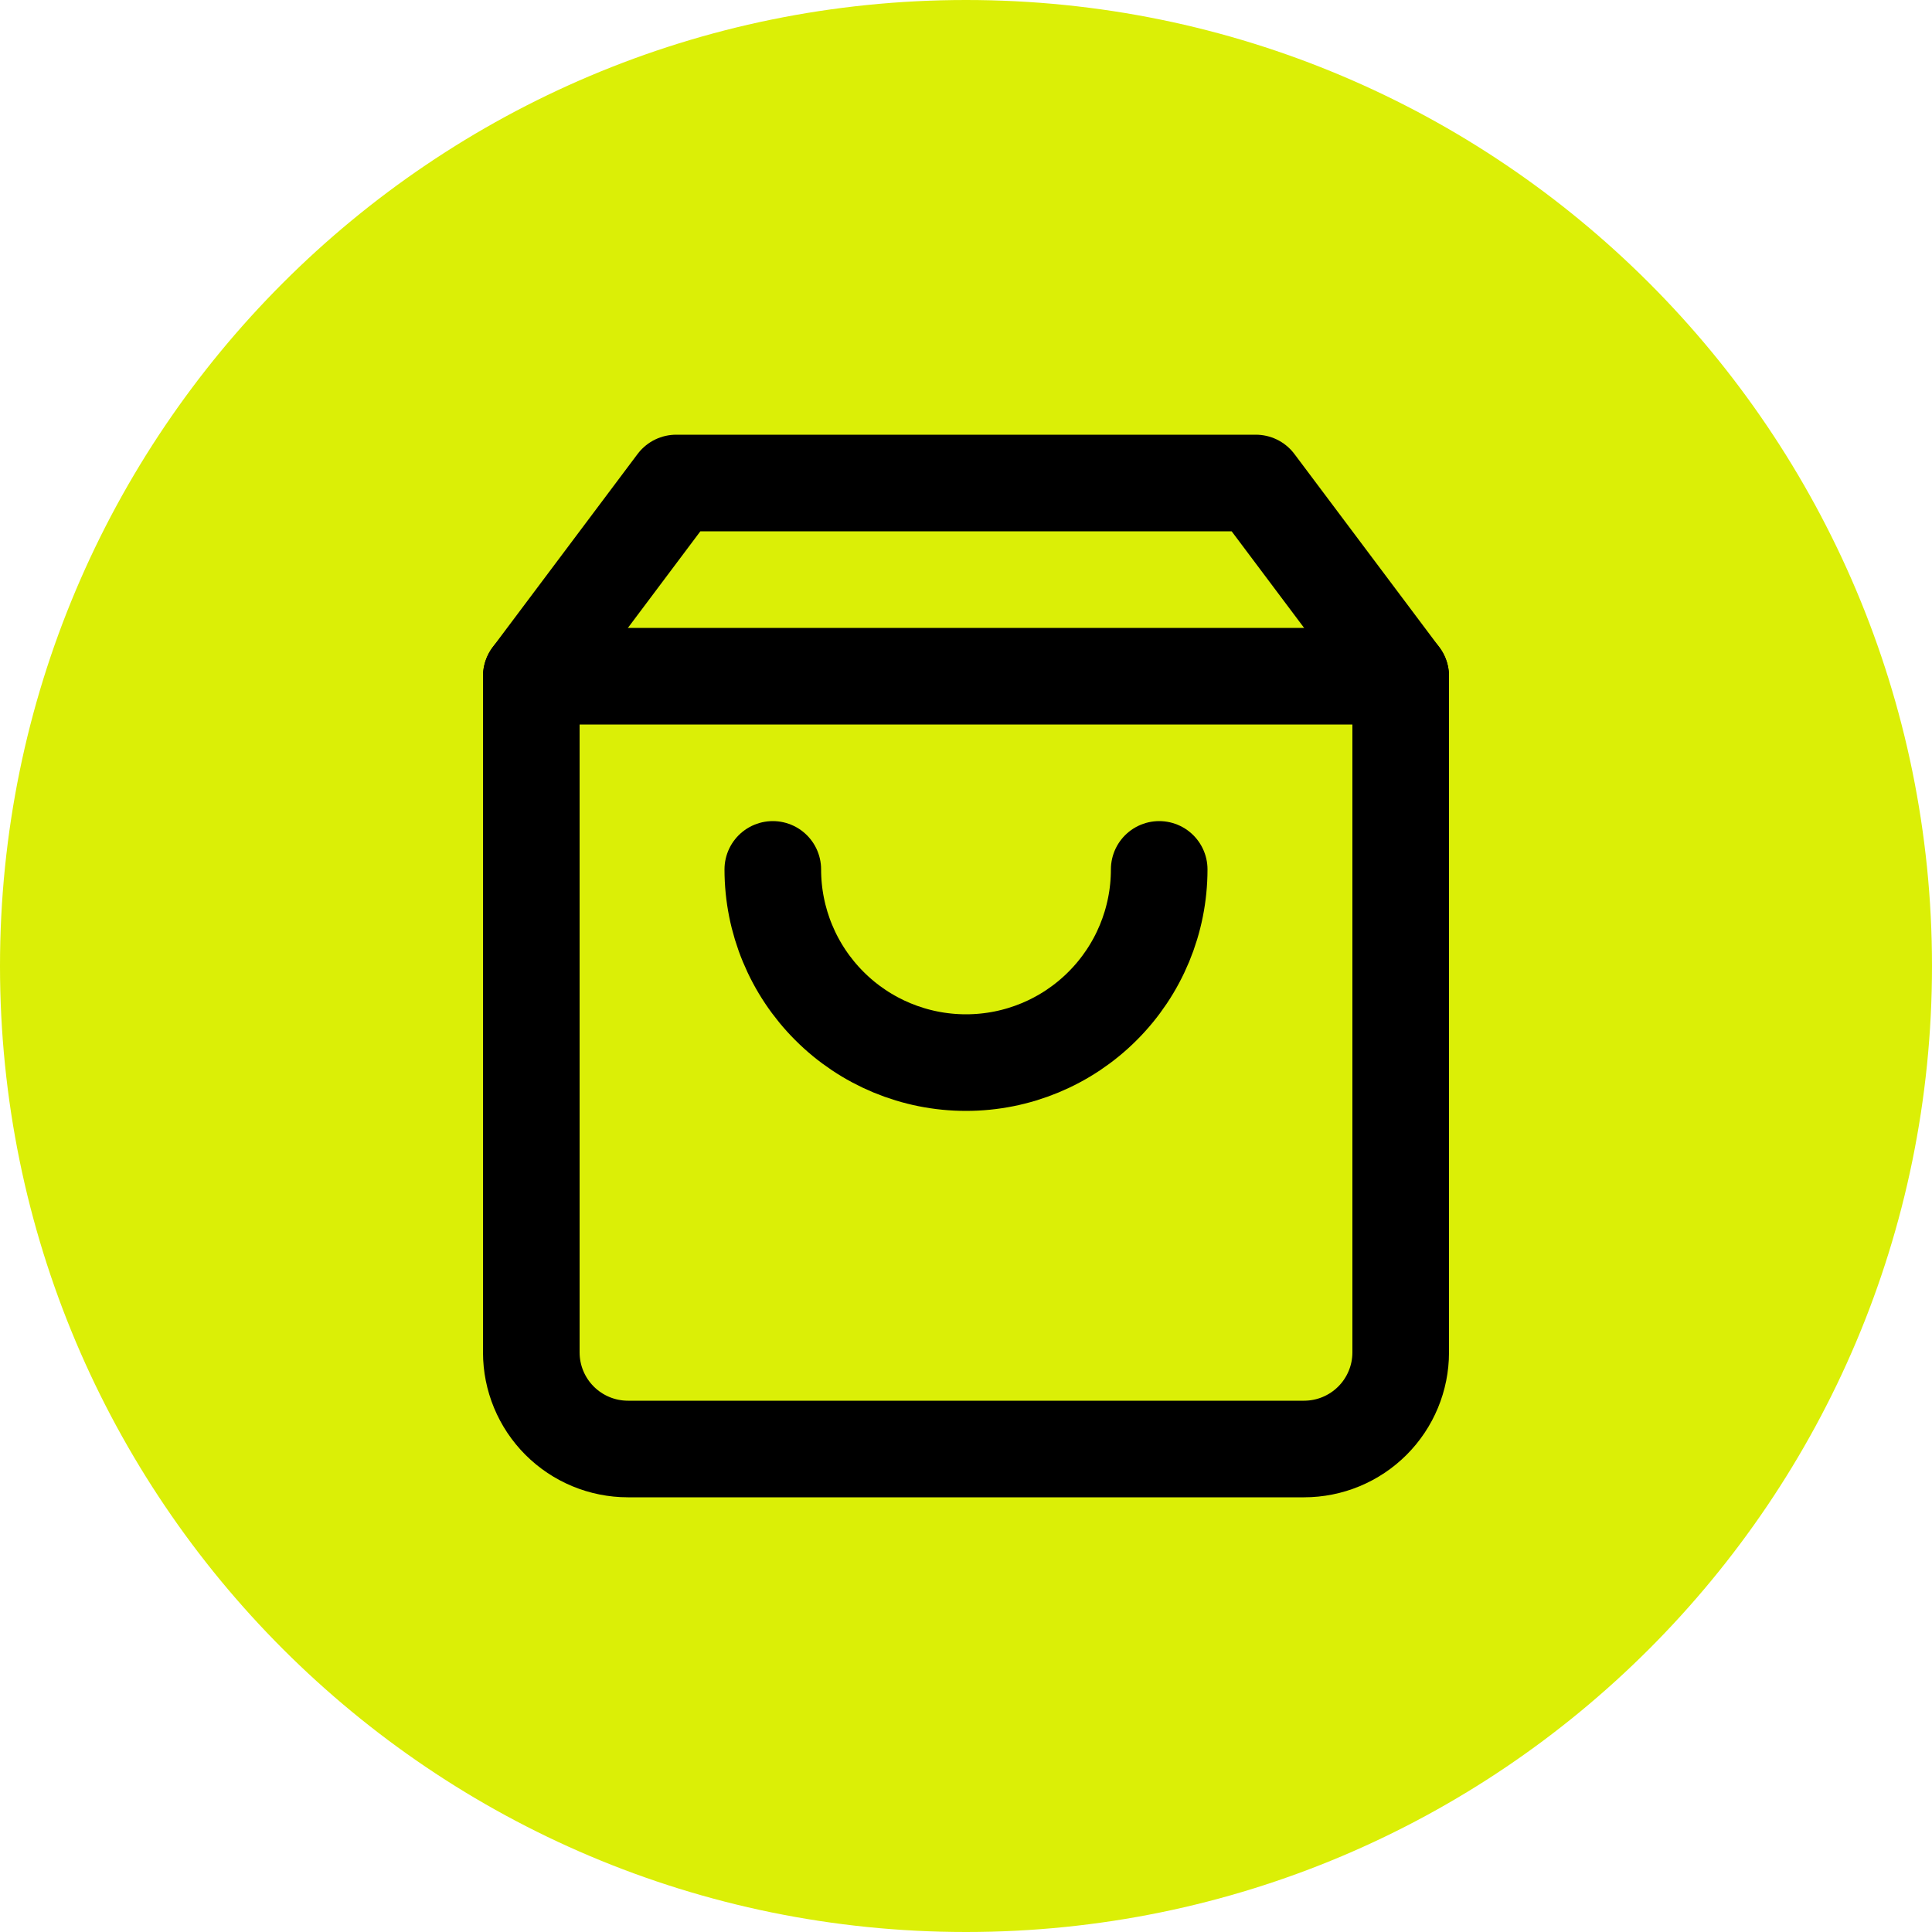 <svg width="40" height="40" viewBox="0 0 40 40" fill="none" xmlns="http://www.w3.org/2000/svg">
    <path d="M0 20C0 8.954 8.954 0 20 0C31.046 0 40 8.954 40 20C40 31.046 31.046 40 20 40C8.954 40 0 31.046 0 20Z" fill="#DBEF06"/>
    <path d="M14 10L11 14V28C11 28.53 11.211 29.039 11.586 29.414C11.961 29.789 12.47 30 13 30H27C27.53 30 28.039 29.789 28.414 29.414C28.789 29.039 29 28.53 29 28V14L26 10H14Z" stroke="black" stroke-width="2" stroke-linecap="round" stroke-linejoin="round"/>
    <path d="M11 14H29" stroke="black" stroke-width="2" stroke-linecap="round" stroke-linejoin="round"/>
    <path d="M24 18C24 19.061 23.579 20.078 22.828 20.828C22.078 21.579 21.061 22 20 22C18.939 22 17.922 21.579 17.172 20.828C16.421 20.078 16 19.061 16 18" stroke="black" stroke-width="2" stroke-linecap="round" stroke-linejoin="round"/>
</svg>
